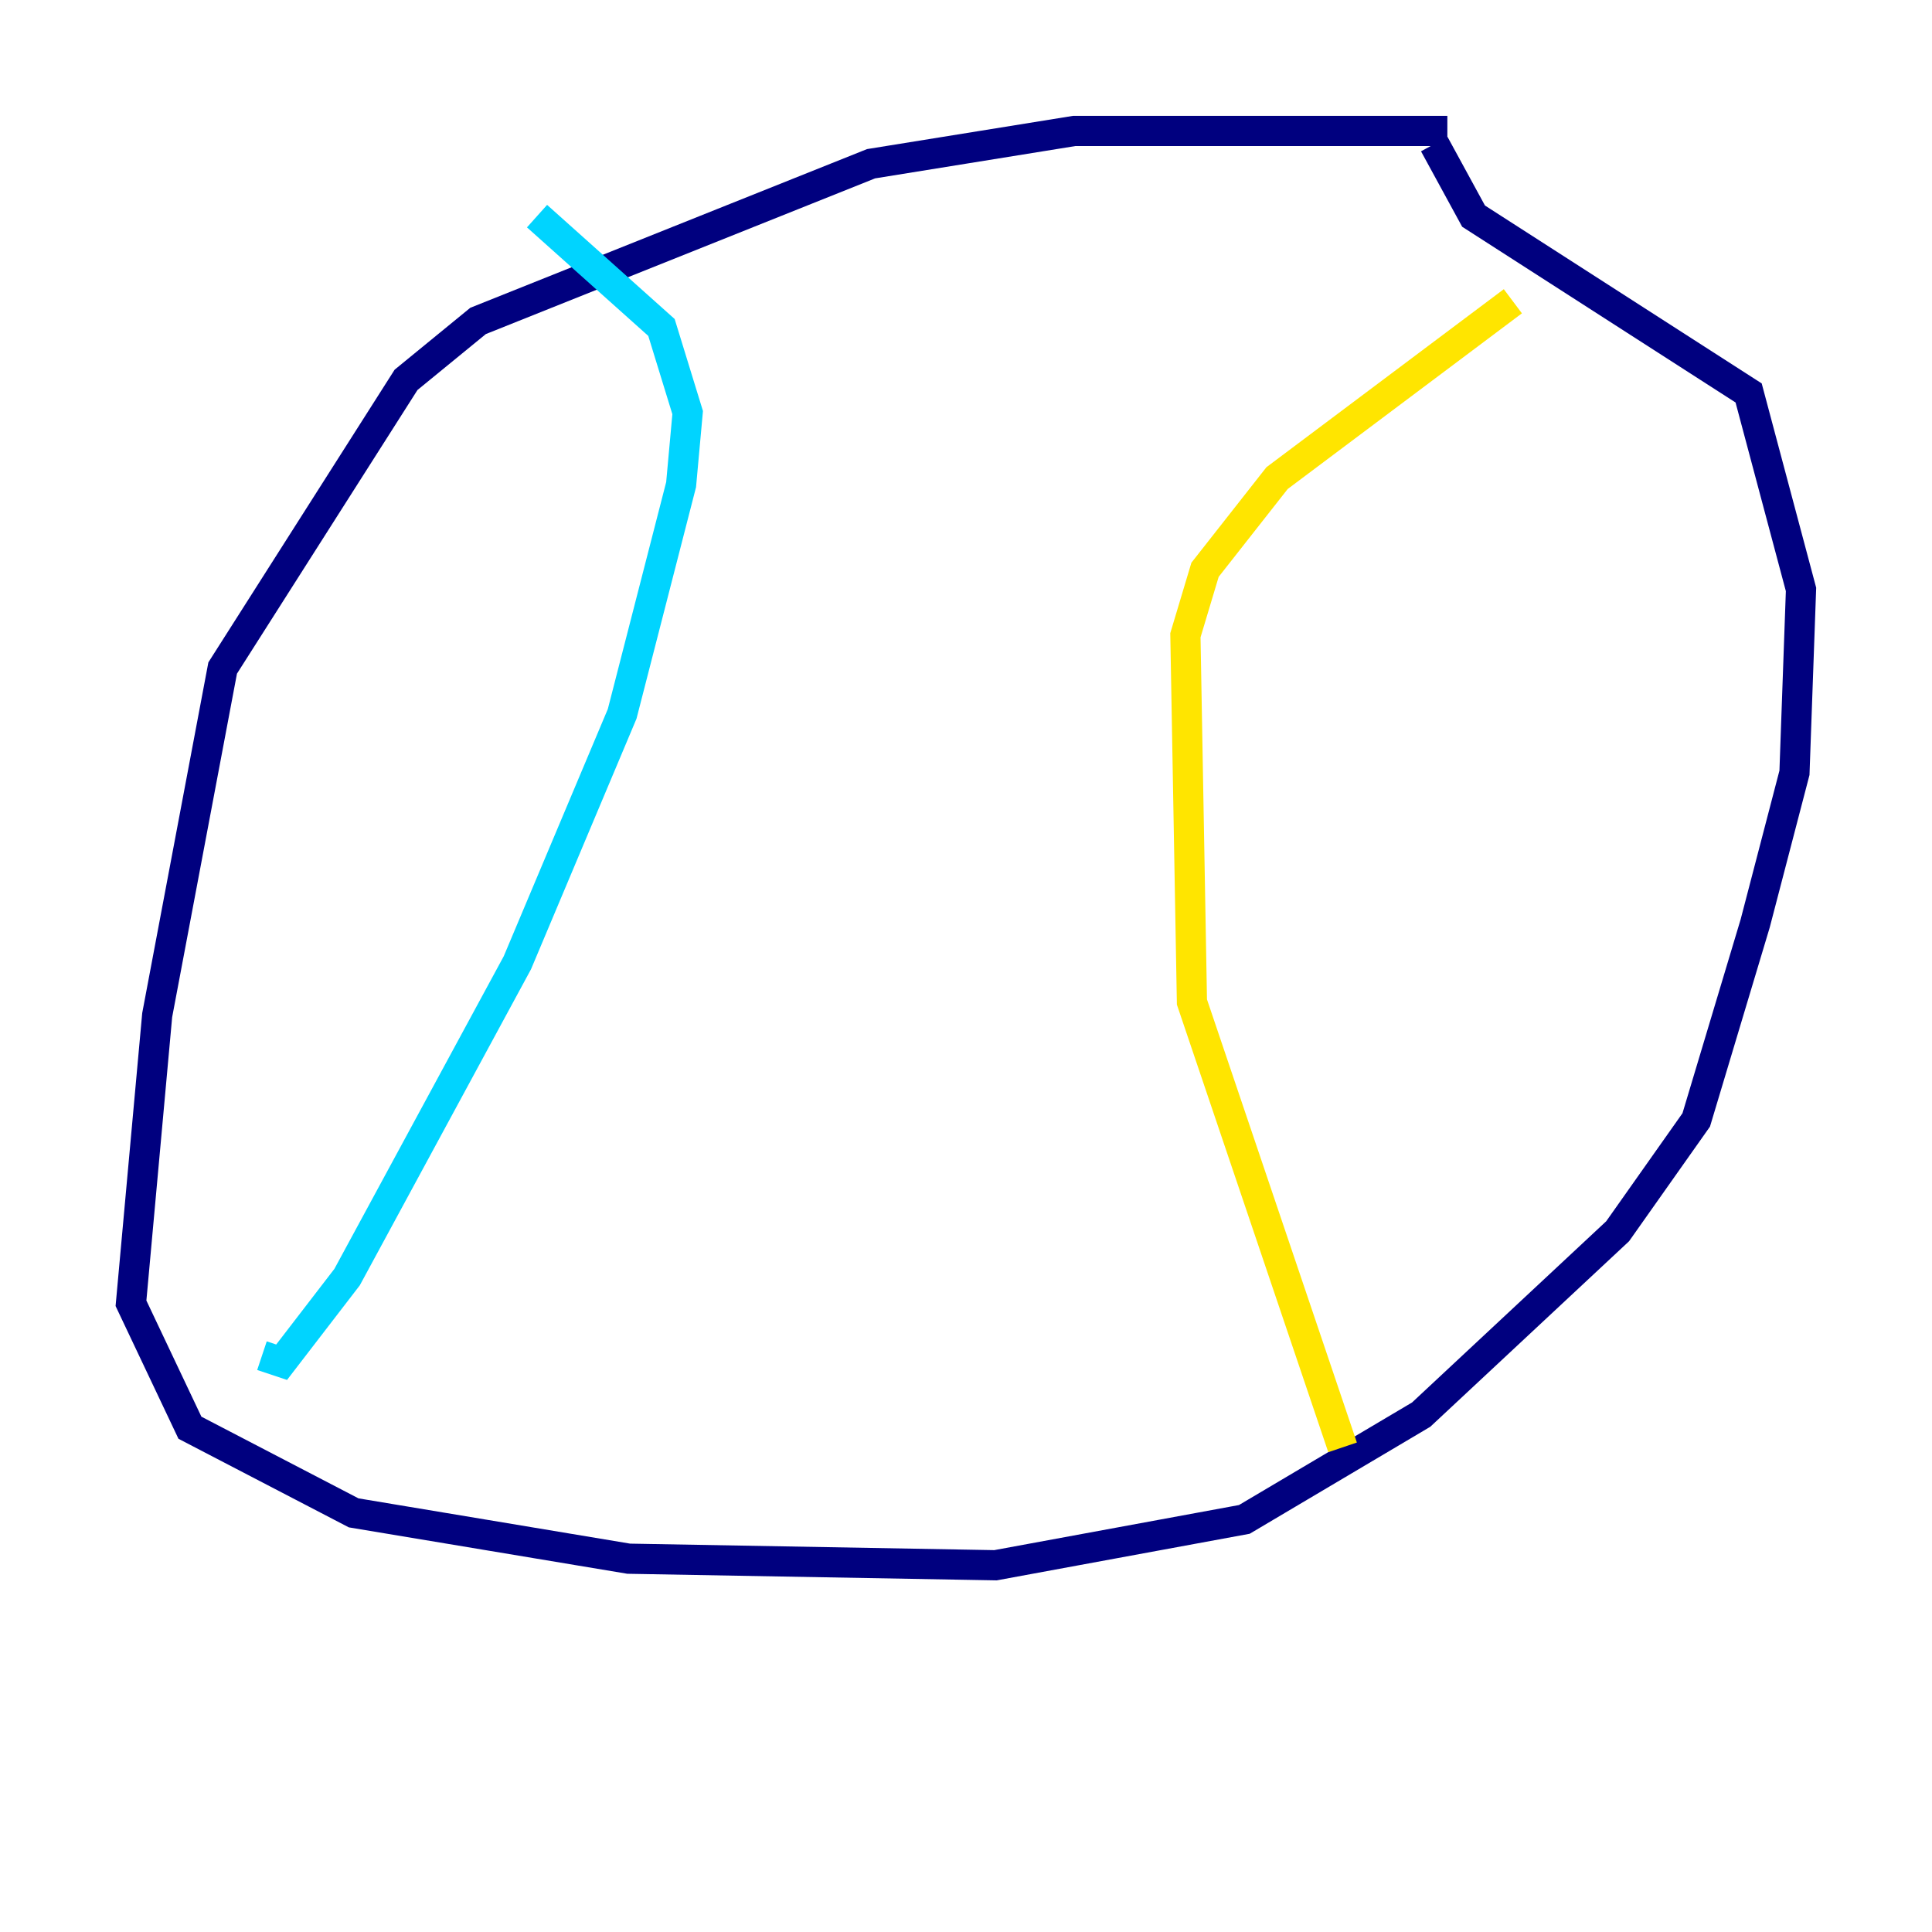 <?xml version="1.0" encoding="utf-8" ?>
<svg baseProfile="tiny" height="128" version="1.2" viewBox="0,0,128,128" width="128" xmlns="http://www.w3.org/2000/svg" xmlns:ev="http://www.w3.org/2001/xml-events" xmlns:xlink="http://www.w3.org/1999/xlink"><defs /><polyline fill="none" points="95.891,8.678 71.159,8.678 57.709,10.848 31.675,21.261 26.902,25.166 14.752,44.258 10.414,67.254 8.678,86.346 12.583,94.59 23.43,100.231 41.654,103.268 65.953,103.702 82.441,100.664 94.156,93.722 107.173,81.573 112.38,74.197 116.285,61.18 118.888,51.2 119.322,39.051 115.851,26.034 97.627,14.319 95.024,9.546" stroke="#00007f" stroke-width="2" /><polyline fill="none" points="35.58,14.319 43.824,21.695 45.559,27.336 45.125,32.108 41.22,47.295 34.278,63.783 22.997,84.61 18.658,90.251 17.356,89.817" stroke="#00d4ff" stroke-width="2" /><polyline fill="none" points="88.949,95.891 78.969,66.386 78.536,42.088 79.837,37.749 84.61,31.675 100.231,19.959" stroke="#ffe500" stroke-width="2" /><polyline fill="none" points="83.308,19.959 83.308,19.959" stroke="#7f0000" stroke-width="2" /></svg>